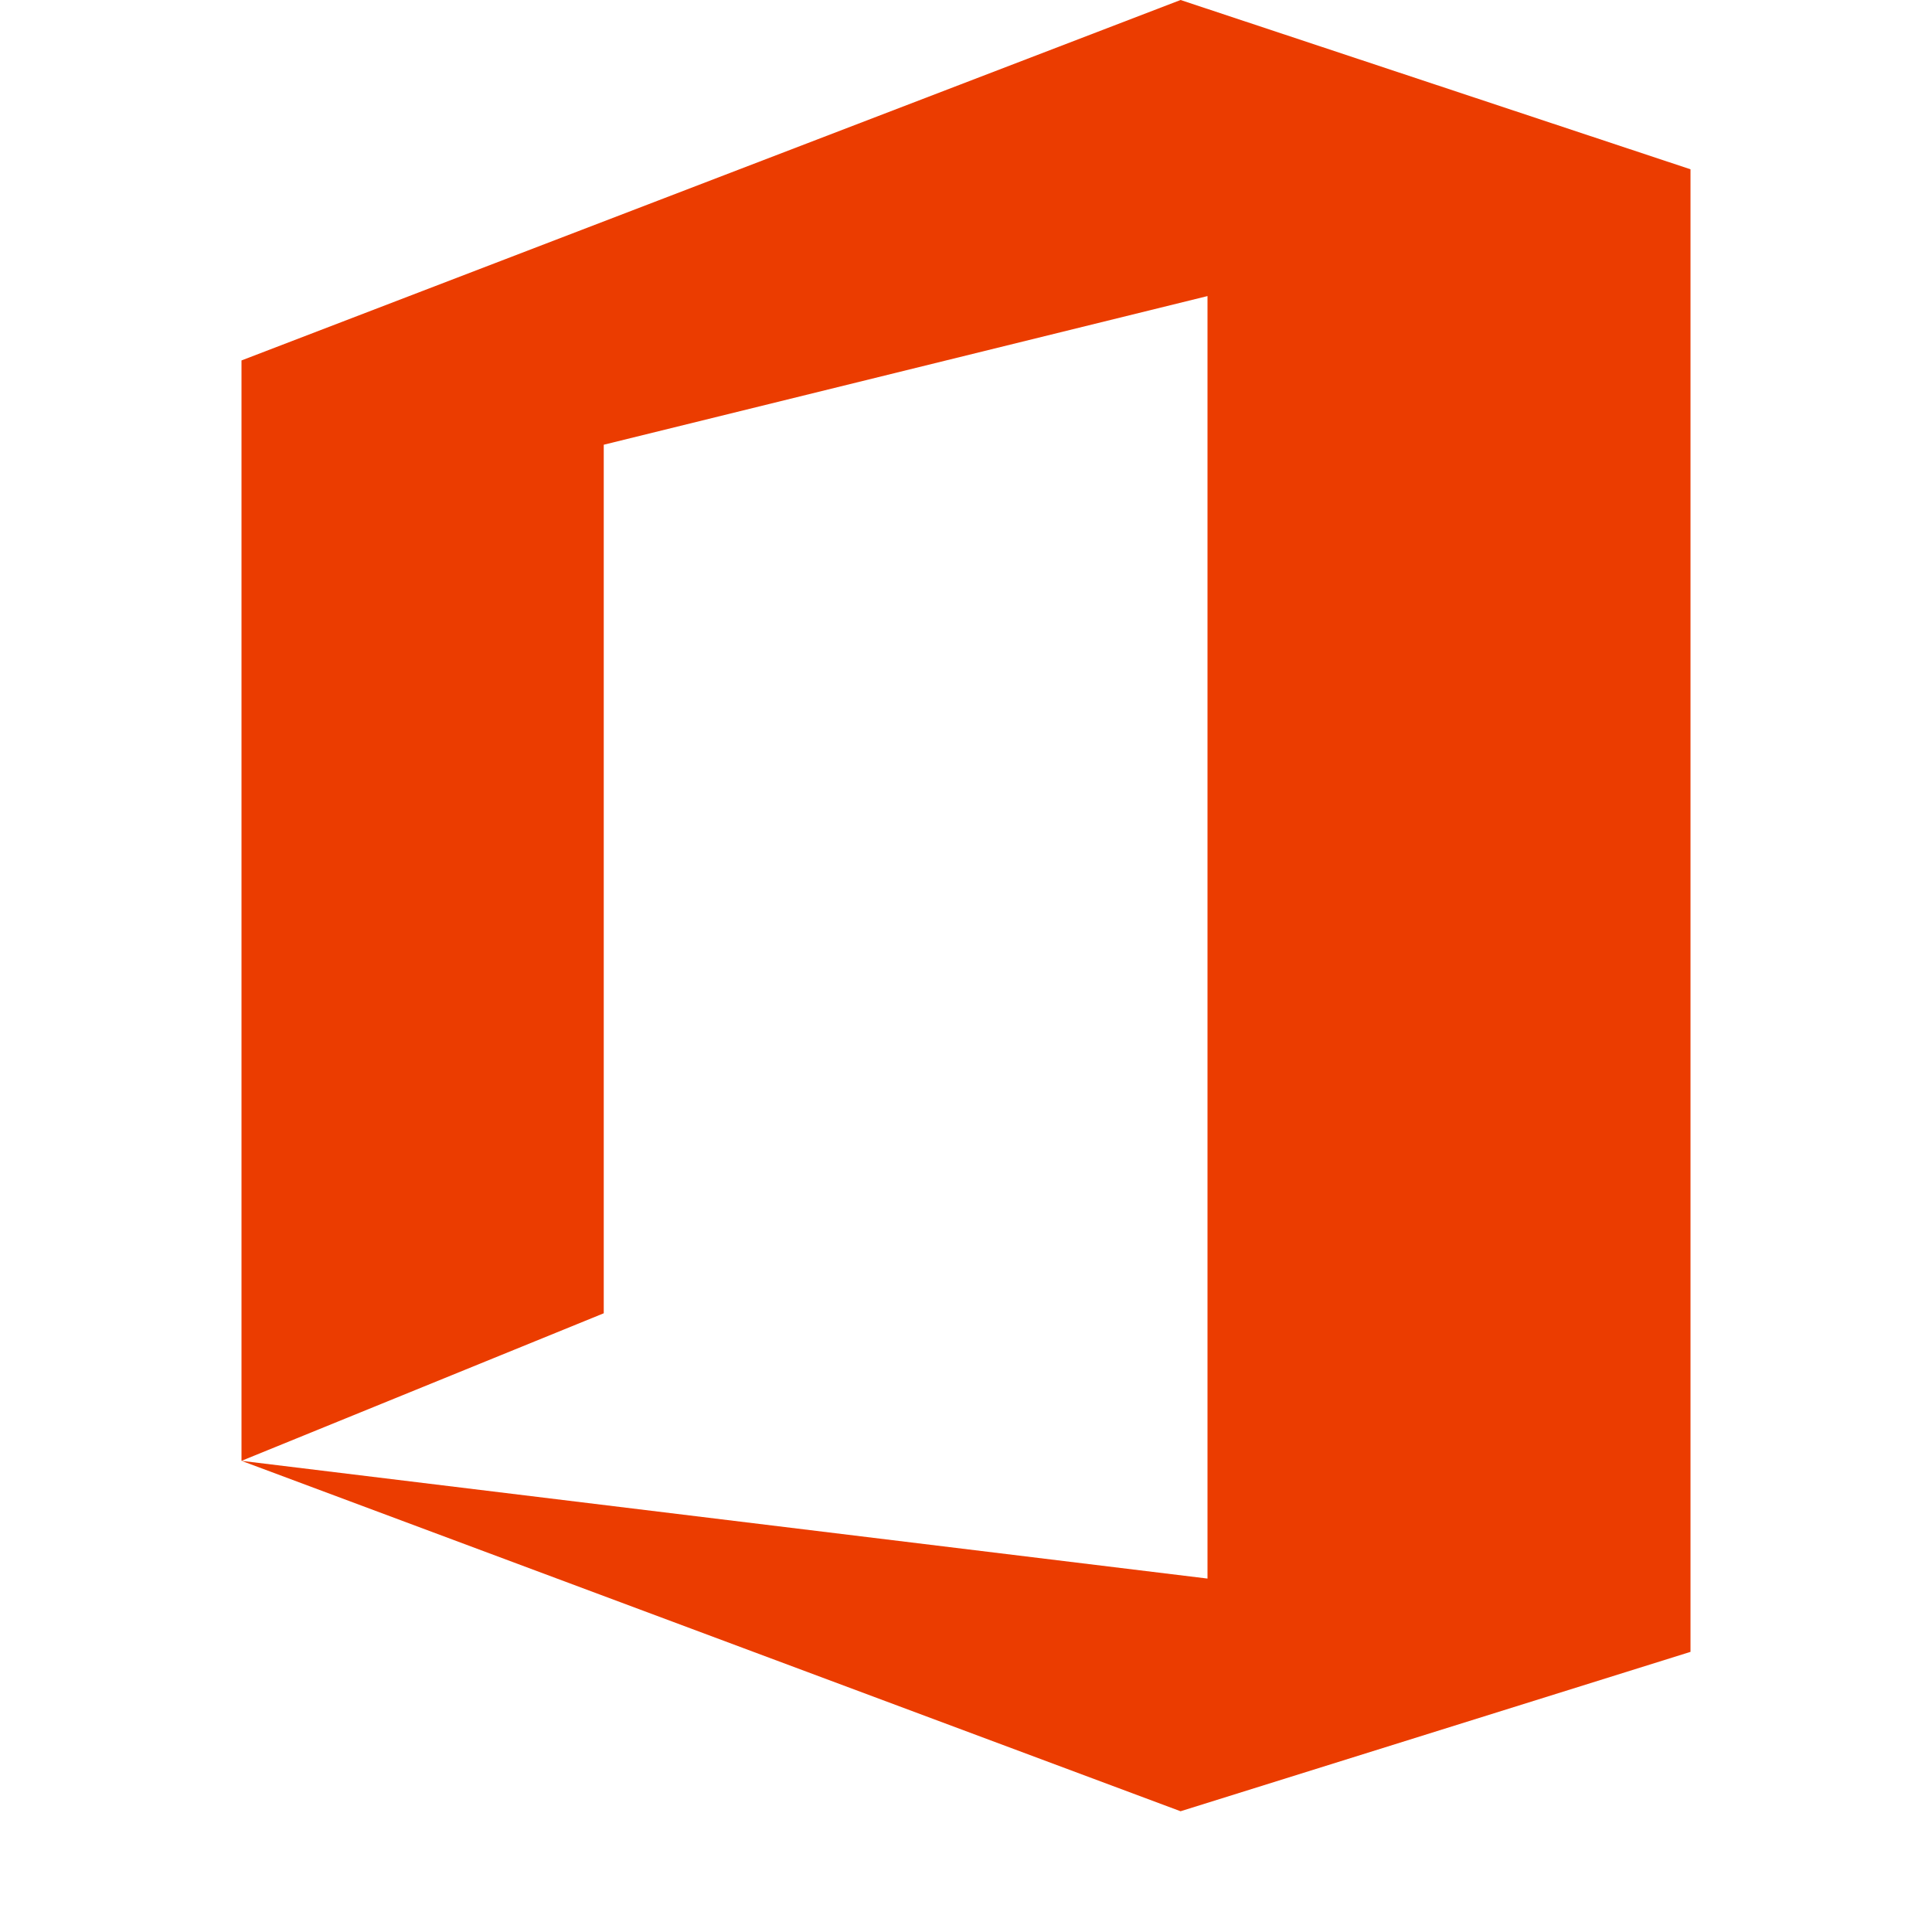 <svg xmlns="http://www.w3.org/2000/svg" width="16" height="16" viewBox="0 0 16 16"><path fill="#EB3C00" d="M9.777 0l4.223 1.402v12.278l-4.223 1.32-7.777-2.902v-9.113l7.777-2.985zm-4.777 10.876l-3 1.222 8 .975v-10.621l-5 1.231v7.193z"/></svg>
